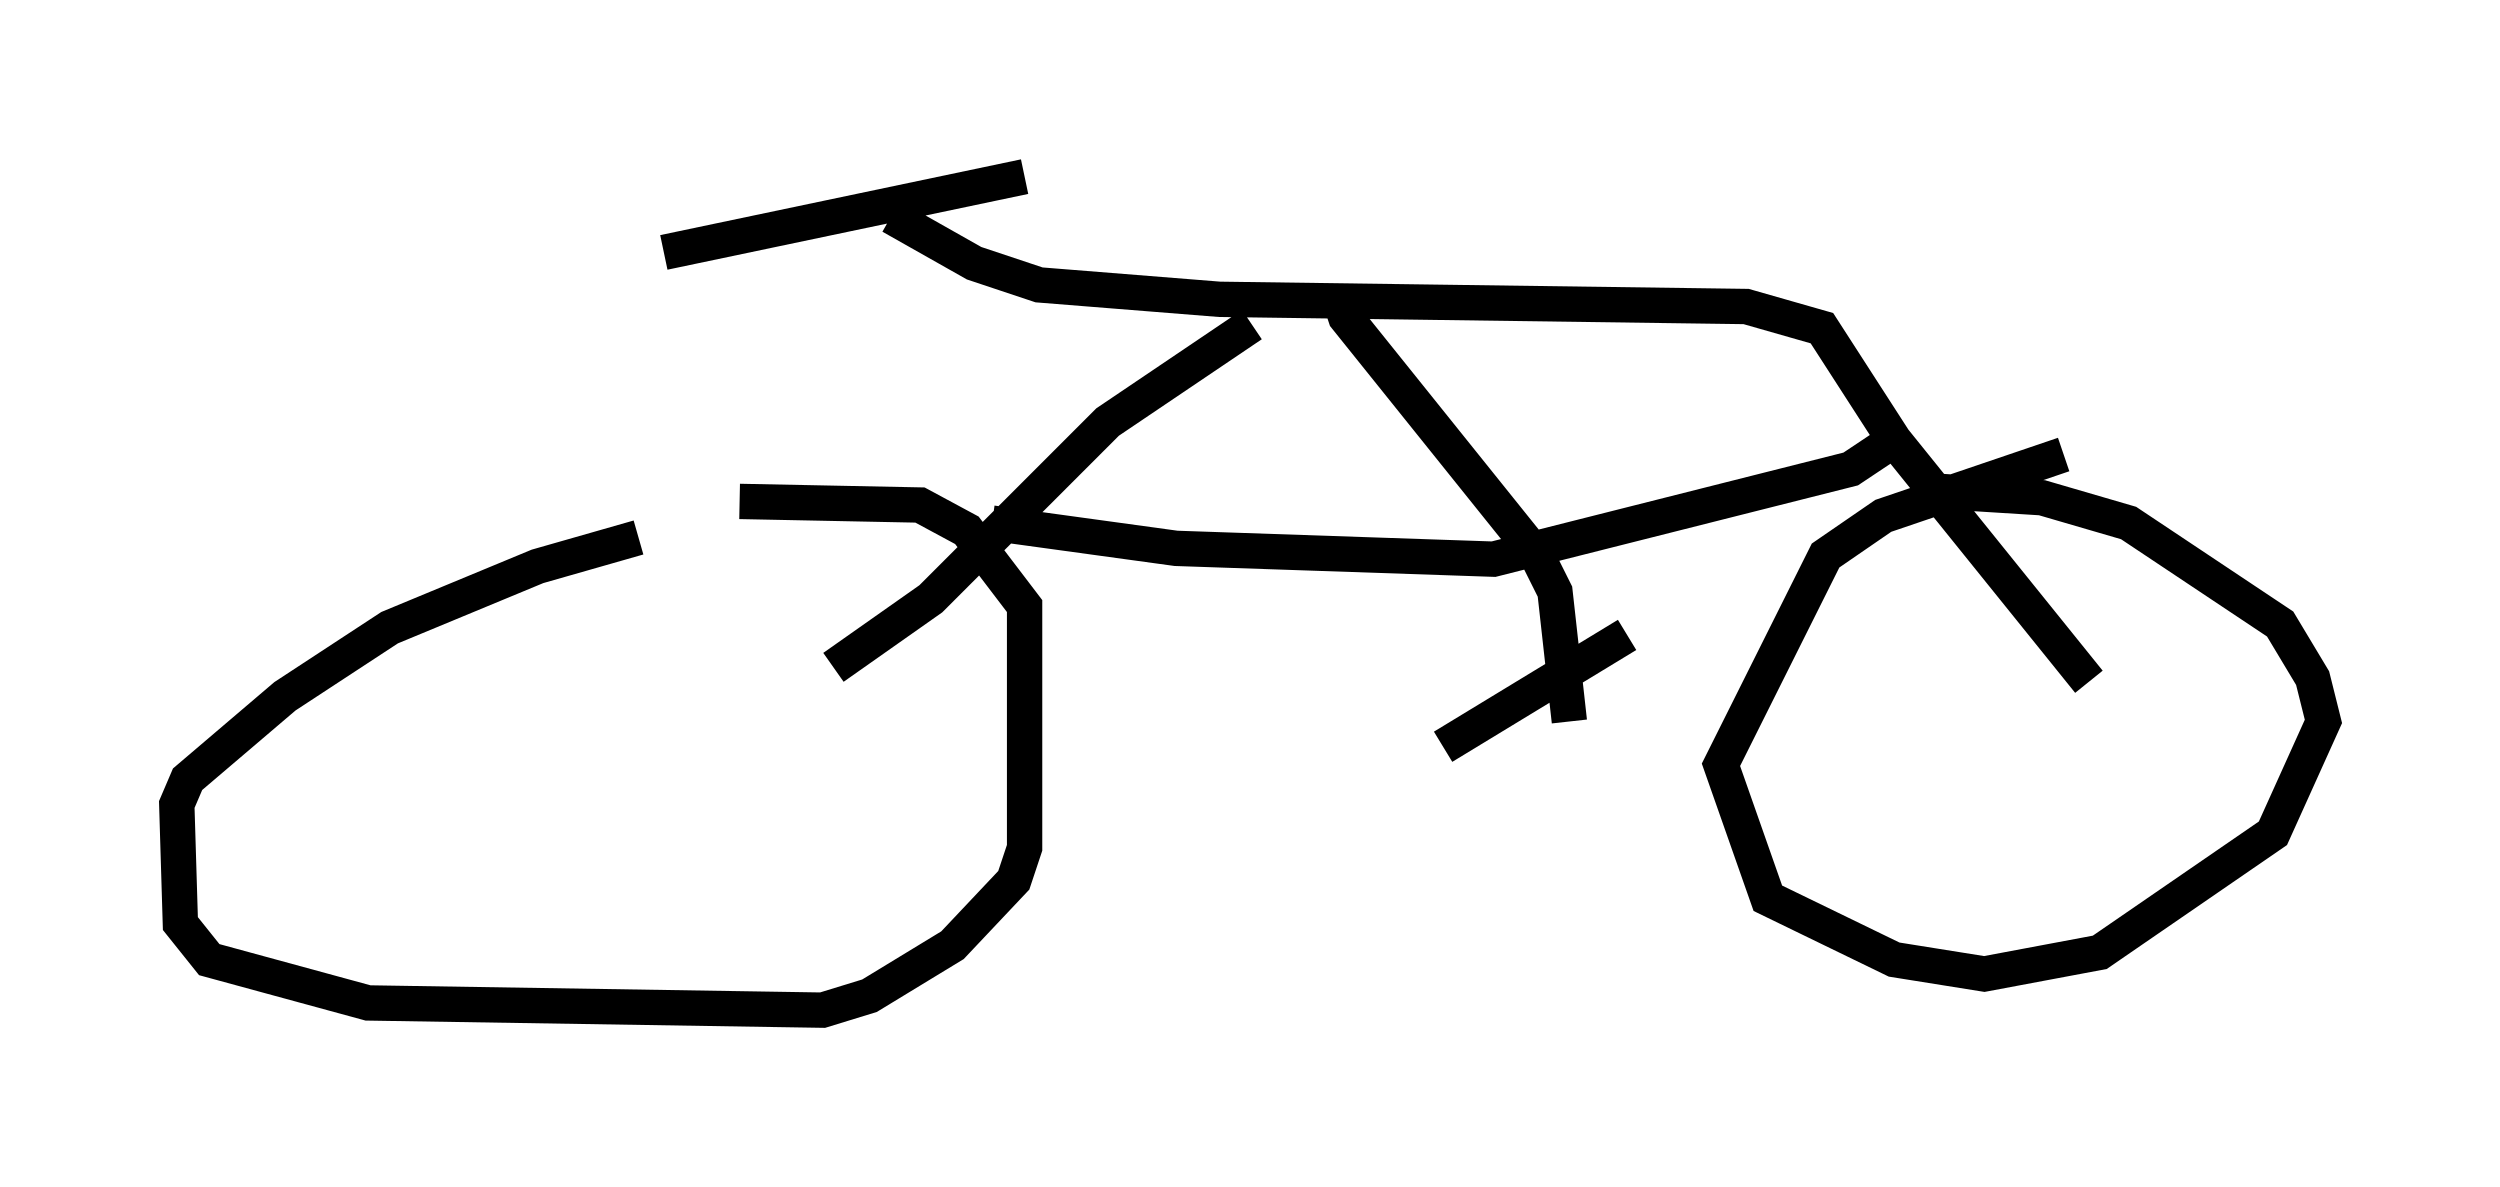 <?xml version="1.0" encoding="utf-8" ?>
<svg baseProfile="full" height="33.582" version="1.1" width="70.74" xmlns="http://www.w3.org/2000/svg" xmlns:ev="http://www.w3.org/2001/xml-events" xmlns:xlink="http://www.w3.org/1999/xlink"><defs /><rect fill="white" height="33.582" width="70.74" x="0" y="0" /><path d="M22.252, 15.311 m-4.185, -0.102 l-2.858, 0.817 -4.185, 1.735 l-2.96, 1.94 -2.756, 2.348 l-0.306, 0.715 0.102, 3.369 l0.817, 1.021 4.492, 1.225 l12.863, 0.204 1.327, -0.408 l2.348, -1.429 1.735, -1.838 l0.306, -0.919 0.0, -6.84 l-1.633, -2.144 -1.327, -0.715 l-5.104, -0.102 m37.465, -1.327 l-5.104, 1.735 -1.633, 1.123 l-2.96, 5.921 1.327, 3.777 l3.573, 1.735 2.552, 0.408 l3.267, -0.613 4.9, -3.369 l1.429, -3.165 -0.306, -1.225 l-0.919, -1.531 -4.288, -2.858 l-2.45, -0.715 -3.267, -0.204 m-35.73, -6.738 l10.208, -2.144 m-3.777, 1.123 l2.348, 1.327 1.838, 0.613 l5.104, 0.408 14.904, 0.204 l2.144, 0.613 2.042, 3.165 l5.513, 6.84 m-23.684, -10.106 l-4.083, 2.756 -5.002, 5.002 l-2.756, 1.94 m14.292, -10.515 l0.204, 0.613 5.41, 6.738 l0.51, 1.021 0.408, 3.675 m1.633, -2.45 l-5.206, 3.165 m-12.761, -6.329 l5.206, 0.715 8.983, 0.306 l10.106, -2.552 1.531, -1.021 " fill="none" stroke="black" stroke-width="1" /></svg>